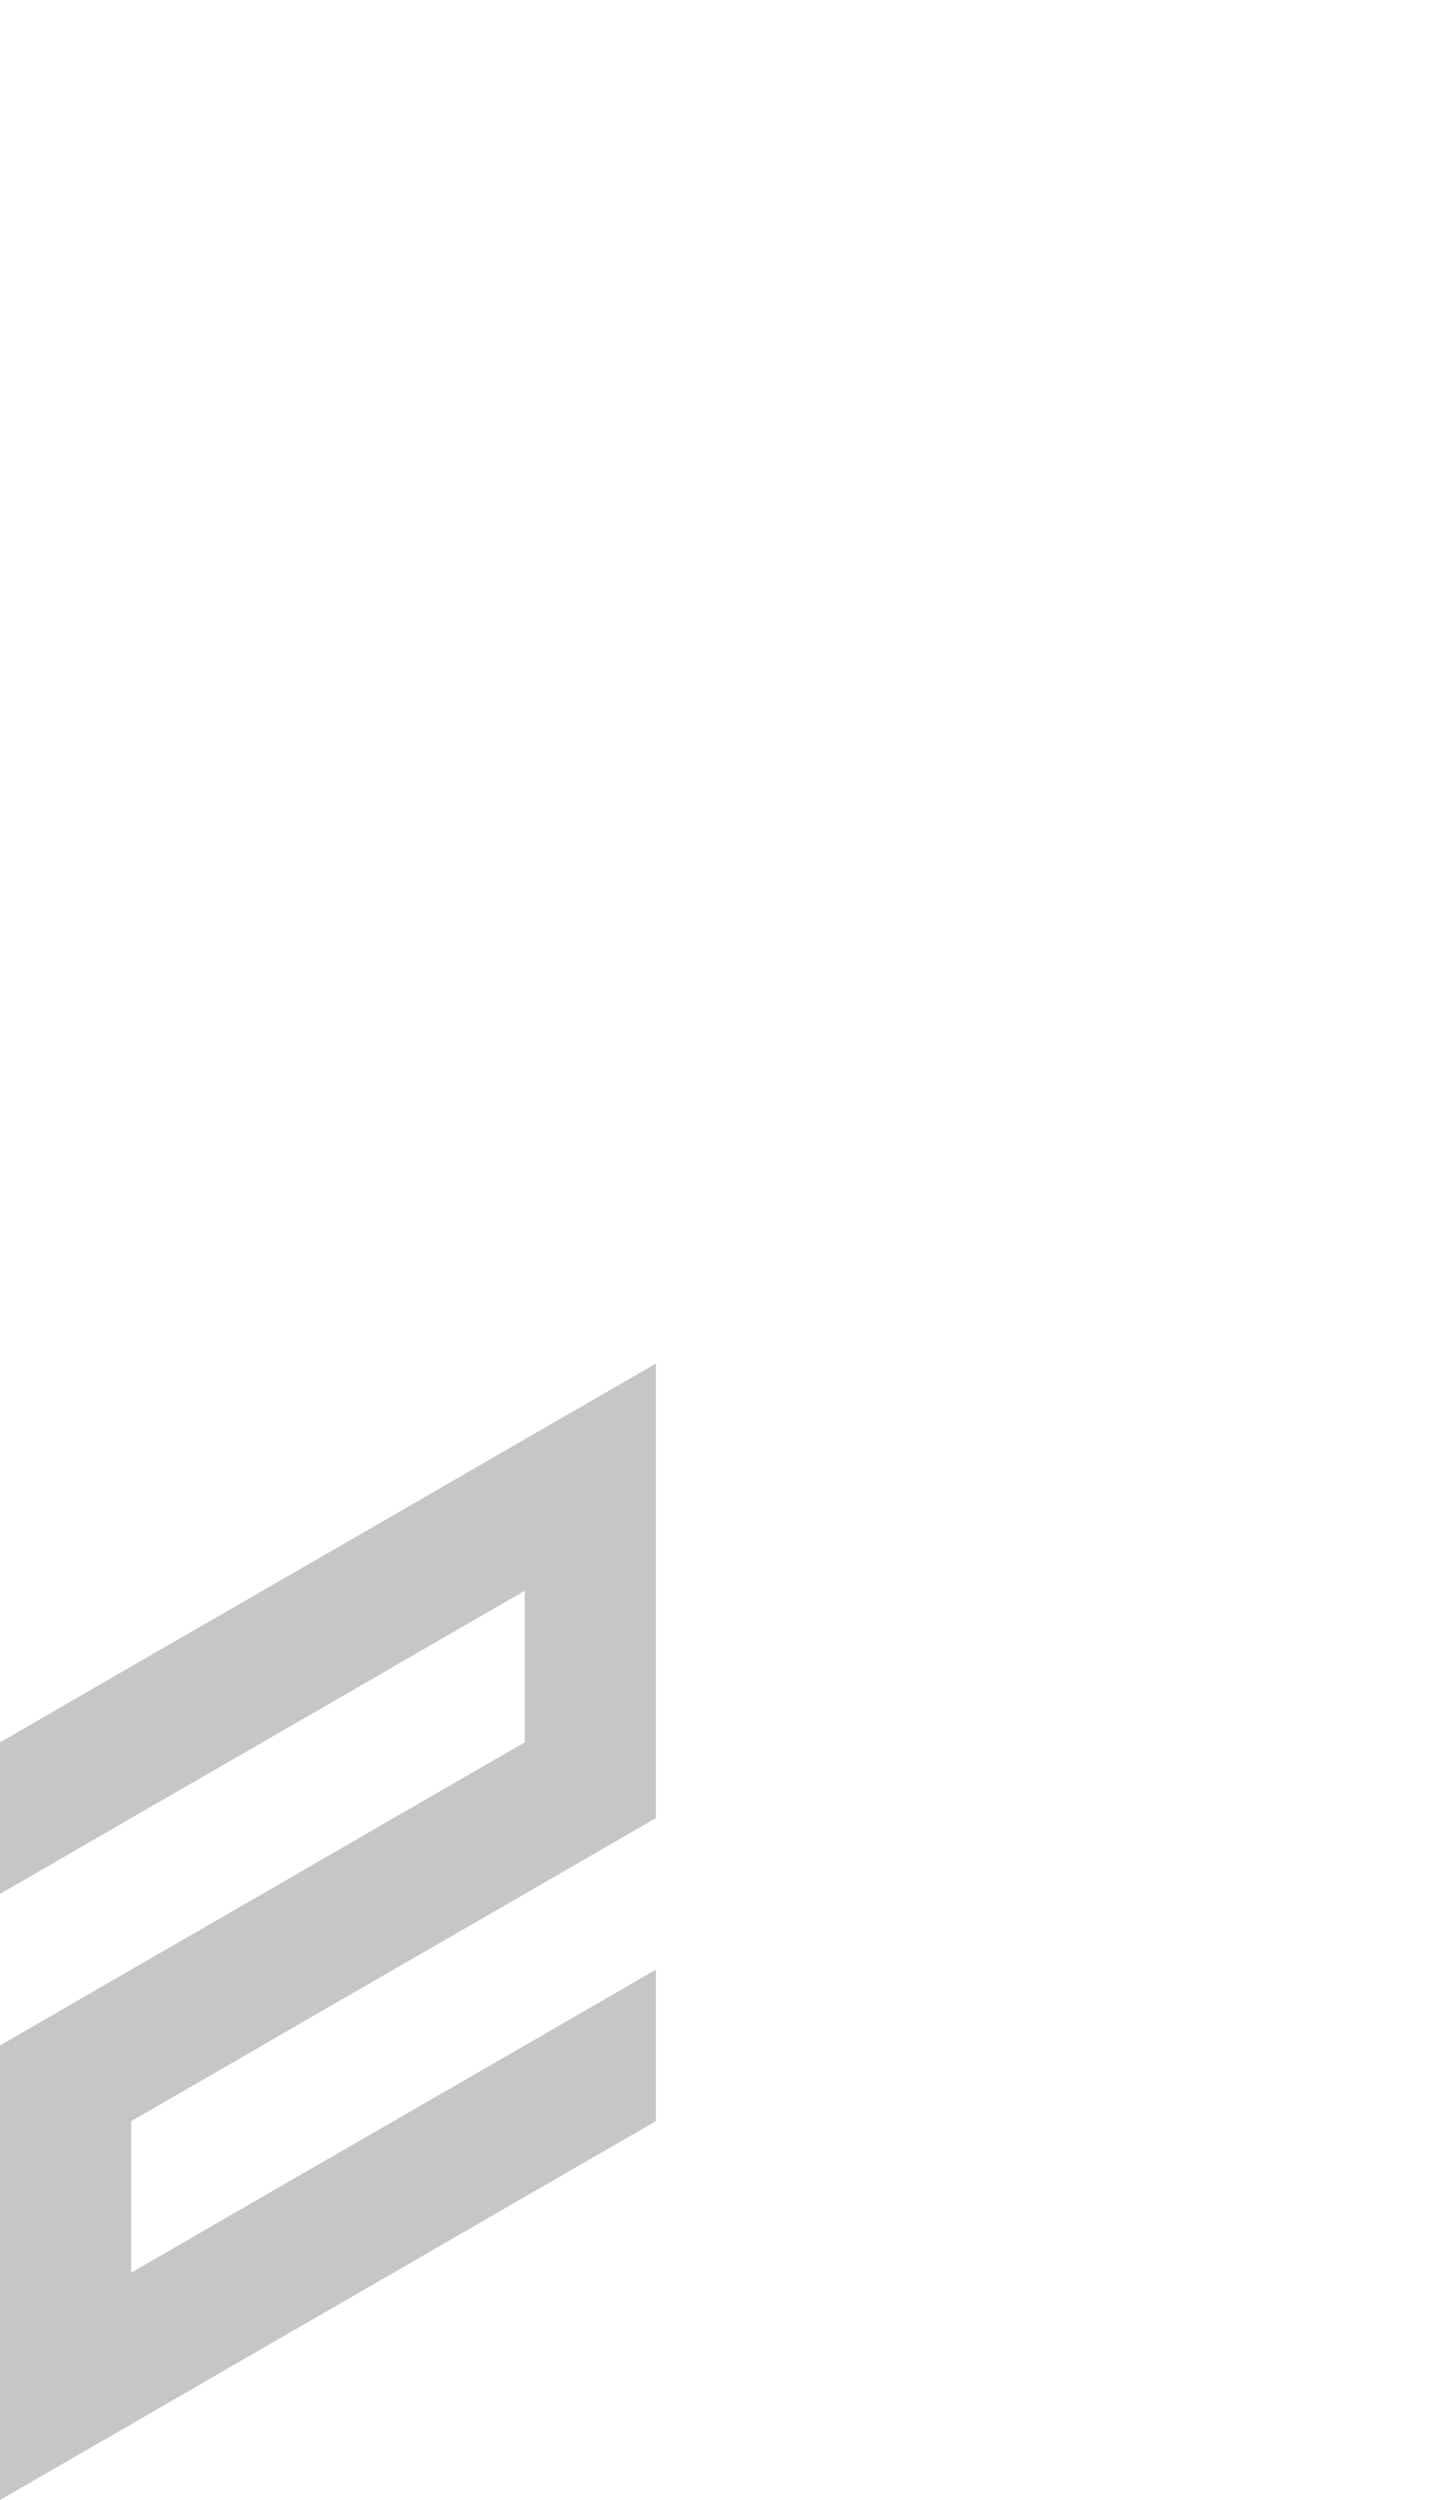 <?xml version="1.0" encoding="utf-8"?>
<!-- Generator: Adobe Illustrator 25.2.0, SVG Export Plug-In . SVG Version: 6.00 Build 0)  -->
<svg version="1.1" id="Layer_1" xmlns="http://www.w3.org/2000/svg" xmlns:xlink="http://www.w3.org/1999/xlink" x="0px" y="0px"
	 viewBox="0 0 660 1143.1" style="enable-background:new 0 0 660 1143.1;" xml:space="preserve">
<style type="text/css">
	.st0{fill:#c6c6c6;}
</style>
<polygon id="_x32_" class="st0" points="300,900.6 240,935.3 240,935.3 180,969.9 180,969.9 120,1004.5 120,1004.5 60,1039.2 
	60,969.9 120,935.3 120,935.2 180,900.6 180,900.6 240,866 240,866 300,831.3 300,831.3 300,762 300,692.8 300,623.5 240,658.1 
	180,692.8 120,727.4 120,727.4 120,727.4 60,762 0,796.7 0,866 60,831.3 120,796.7 120,796.7 180,762.1 180,762 240,727.4 
	240,796.7 240,796.7 240,796.7 180,831.3 180,831.3 180,831.3 120,866 120,866 120,866 60,900.6 0,935.3 0,1004.5 0,1073.8 
	0,1073.8 0,1073.8 0,1143.1 60,1108.5 60,1108.5 120,1073.8 120,1073.8 180,1039.2 180,1039.2 240,1004.5 240,1004.5 300,969.9 
	300,969.9 "/>
</svg>
